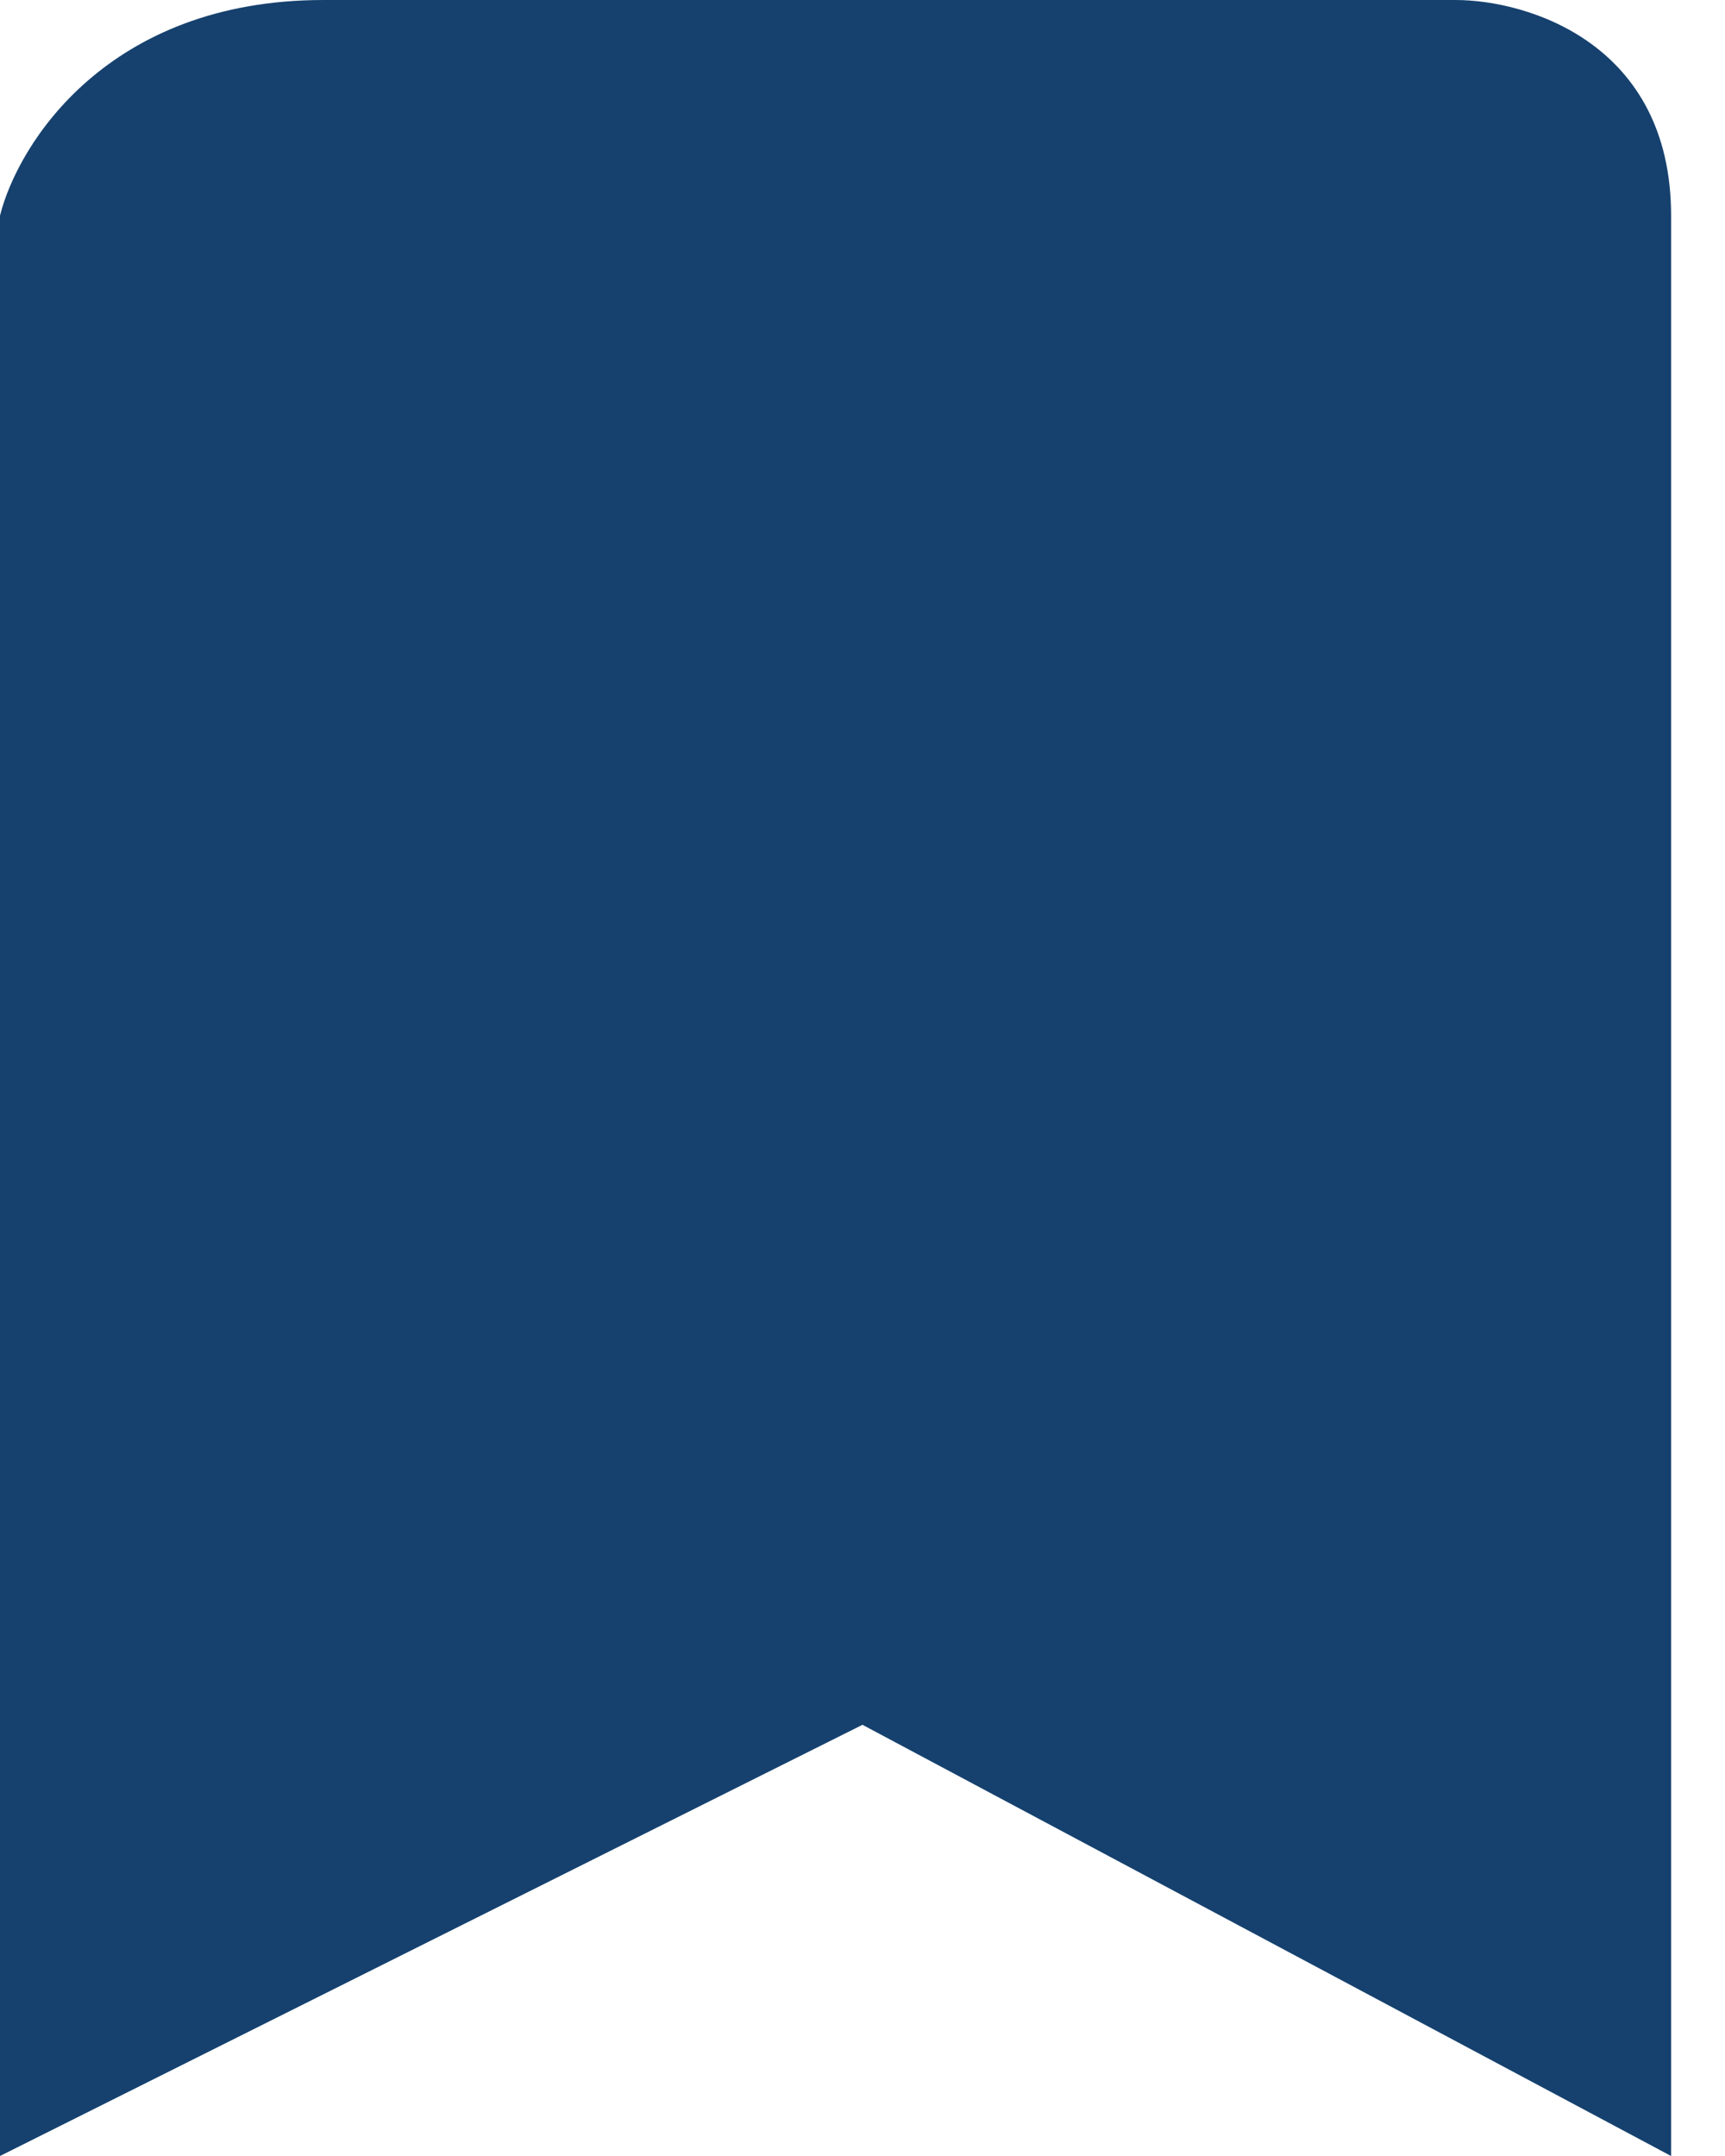 <svg width="16" height="20" viewBox="0 0 16 20" fill="none" xmlns="http://www.w3.org/2000/svg">
<path d="M0 2V20L8 16L15.5 20V2C15.5 0.4 14.167 0 13.5 0H3C1 0 0.167 1.333 0 2Z" fill="#16416E"/>
</svg>
